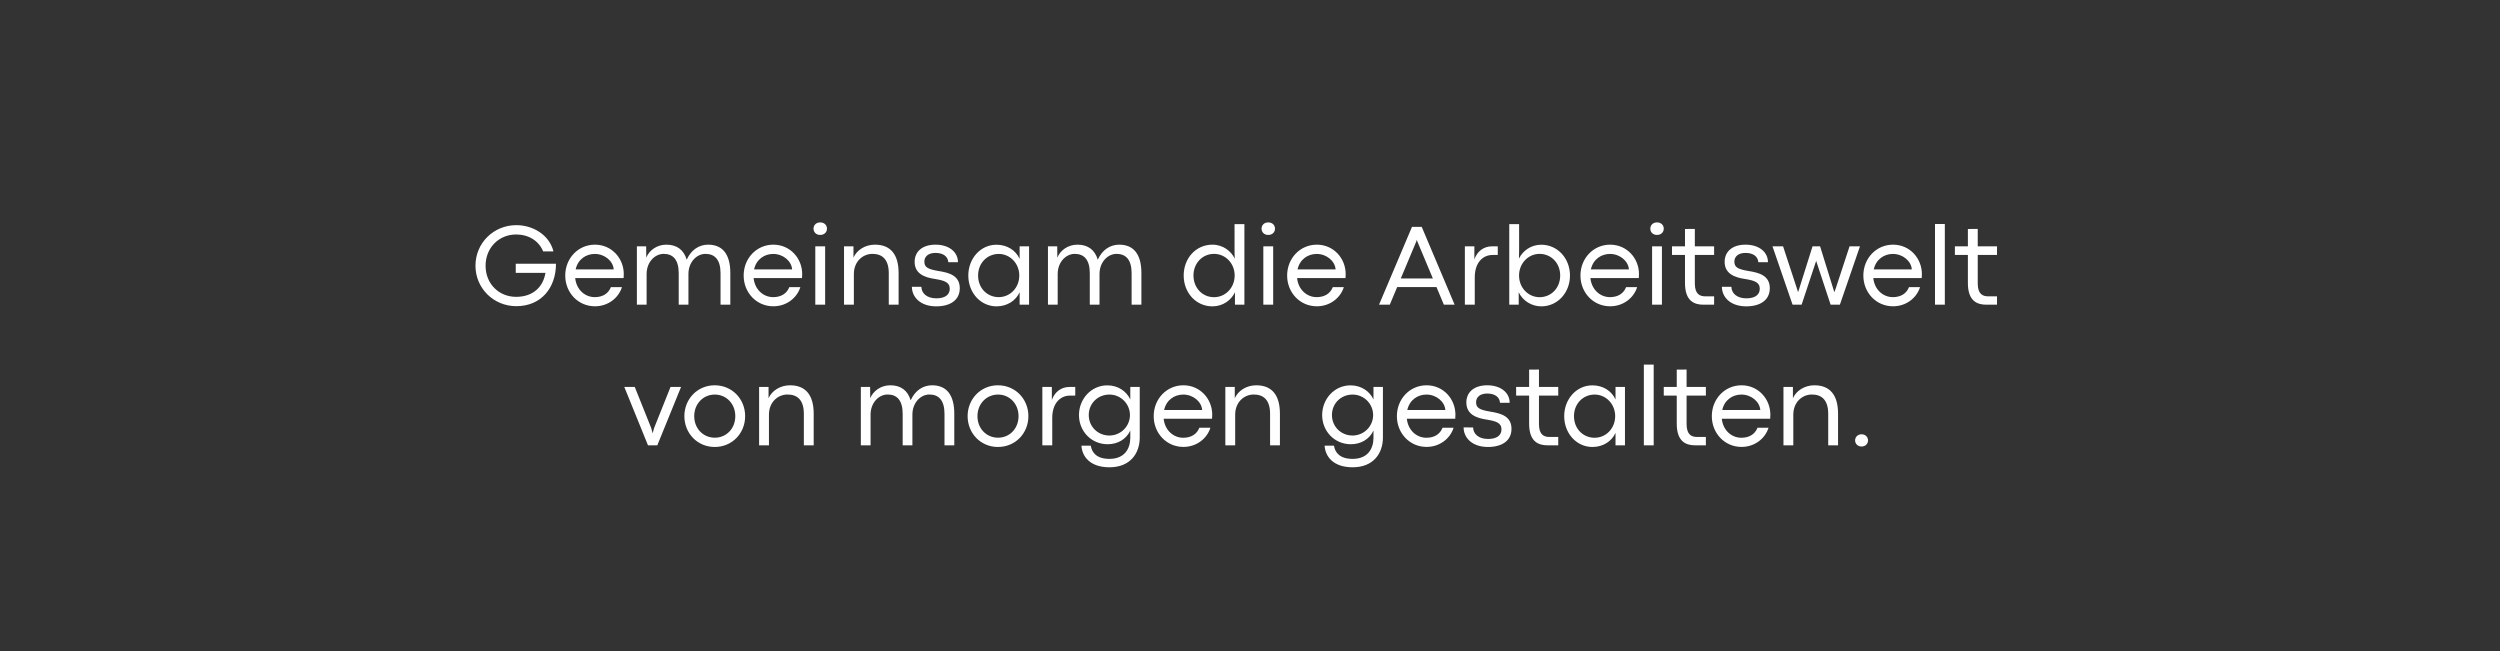 <svg width="960" height="250" viewBox="0 0 960 250" fill="none" xmlns="http://www.w3.org/2000/svg">
<rect x="0" y="0" width="960" height="250" fill="#333333" stroke="none"/>
<path d="M198.267 117.571C207.979 117.571 213.516 110.32 213.494 101.268H198.047V104.783H209.451C208.638 109.903 204.946 113.99 198.179 113.99C191.675 113.99 186.467 109.09 186.467 102.037C186.467 95.049 191.675 90.04 198.179 90.04C202.991 90.04 206.902 92.457 208.572 96.543H212.527C210.923 90.149 204.617 86.458 198.267 86.458C189.521 86.458 182.578 93.335 182.578 102.037C182.578 110.672 189.521 117.571 198.267 117.571ZM239.531 105.245C239.531 99.224 234.917 93.951 228.457 93.951C221.975 93.951 217.053 99.246 217.053 105.794C217.053 112.364 221.975 117.615 228.457 117.615C233.555 117.615 237.554 114.363 238.828 110.254H234.587C233.599 112.781 231.379 114.1 228.369 114.1C224.678 114.1 221.338 111.287 220.876 106.783H239.465C239.509 105.97 239.531 105.64 239.531 105.245ZM221.052 103.443C221.909 99.576 225.029 97.51 228.391 97.51C232.214 97.51 235.444 100.257 235.664 103.443H221.052ZM271.941 93.951C268.469 93.951 265.437 95.884 263.701 99.707C262.537 95.906 259.9 93.951 255.879 93.951C252.275 93.951 249.309 96.104 248.167 98.916L248.123 94.588H244.563V117H248.298V105.223C248.298 100.652 251.44 97.488 254.868 97.488C258.45 97.488 260.625 99.751 260.625 104.915V117H264.36V105.223C264.36 100.652 267.502 97.488 270.908 97.488C274.512 97.488 276.687 99.773 276.687 104.915V117H280.444V104.849C280.444 97.686 277.5 93.951 271.941 93.951ZM308.042 105.245C308.042 99.224 303.428 93.951 296.968 93.951C290.486 93.951 285.564 99.246 285.564 105.794C285.564 112.364 290.486 117.615 296.968 117.615C302.065 117.615 306.064 114.363 307.339 110.254H303.098C302.109 112.781 299.89 114.1 296.88 114.1C293.188 114.1 289.849 111.287 289.387 106.783H307.976C308.02 105.97 308.042 105.64 308.042 105.245ZM289.563 103.443C290.42 99.576 293.54 97.51 296.902 97.51C300.725 97.51 303.955 100.257 304.175 103.443H289.563ZM314.941 90.215C316.567 90.215 317.556 89.139 317.556 87.798C317.556 86.48 316.567 85.403 314.963 85.403C313.381 85.403 312.393 86.48 312.393 87.798C312.393 89.139 313.381 90.215 314.941 90.215ZM316.853 117V94.588H313.074V117H316.853ZM327.883 117V105.223C327.883 100.433 331.289 97.488 335.024 97.488C338.914 97.488 341.287 99.751 341.287 104.915V117H345.066V104.849C345.066 97.686 341.946 93.951 335.991 93.951C332.19 93.951 329.004 96.038 327.729 98.916V94.588H324.104V117H327.883ZM359.524 117.637C364.863 117.637 368.555 115.264 368.555 110.672C368.555 105.794 364.446 104.695 360.337 104.058C356.162 103.355 354.954 102.564 354.954 100.433C354.954 98.631 356.338 97.115 359.238 97.115C362.227 97.115 364.028 98.543 364.138 100.674H367.852C367.852 96.763 364.424 93.951 359.238 93.951C353.899 93.951 351.218 96.851 351.218 100.521C351.218 105.047 354.888 106.519 359.062 107.134C362.578 107.706 364.709 108.365 364.709 110.87C364.709 113.133 362.952 114.561 359.568 114.561C355.876 114.561 353.855 112.583 353.811 110.145L350.164 110.123C350.164 113.946 353.262 117.637 359.524 117.637ZM382.661 117.637C386.66 117.637 390.022 115.55 391.538 112.232V117H395.164V94.588H391.538V99.4C390.022 96.06 386.682 93.973 382.639 93.973C376.553 93.973 371.829 99.246 371.829 105.794C371.829 112.386 376.531 117.637 382.661 117.637ZM383.496 114.1C379.189 114.1 375.586 110.76 375.586 105.794C375.586 100.96 379.146 97.51 383.518 97.51C387.869 97.51 391.406 101.158 391.406 105.794C391.406 110.496 387.891 114.1 383.496 114.1ZM429.792 93.951C426.321 93.951 423.289 95.884 421.553 99.707C420.388 95.906 417.751 93.951 413.73 93.951C410.127 93.951 407.161 96.104 406.018 98.916L405.974 94.588H402.415V117H406.15V105.223C406.15 100.652 409.292 97.488 412.72 97.488C416.301 97.488 418.477 99.751 418.477 104.915V117H422.212V105.223C422.212 100.652 425.354 97.488 428.76 97.488C432.363 97.488 434.539 99.773 434.539 104.915V117H438.296V104.849C438.296 97.686 435.352 93.951 429.792 93.951ZM465.564 117.637C469.629 117.637 472.793 115.264 474.221 112.232V117H477.847V86.062H474.067V97.137L474.155 99.312C472.859 96.609 469.783 93.951 465.586 93.951C459.148 93.951 454.534 99.246 454.534 105.794C454.534 112.386 459.236 117.637 465.564 117.637ZM466.179 114.122C461.675 114.122 458.291 110.496 458.291 105.794C458.291 101.048 461.763 97.488 466.179 97.488C470.596 97.488 474.111 101.136 474.111 105.794C474.111 110.496 470.574 114.122 466.179 114.122ZM486.987 90.215C488.613 90.215 489.602 89.139 489.602 87.798C489.602 86.48 488.613 85.403 487.009 85.403C485.427 85.403 484.438 86.48 484.438 87.798C484.438 89.139 485.427 90.215 486.987 90.215ZM488.899 117V94.588H485.12V117H488.899ZM516.738 105.245C516.738 99.224 512.124 93.951 505.664 93.951C499.182 93.951 494.26 99.246 494.26 105.794C494.26 112.364 499.182 117.615 505.664 117.615C510.762 117.615 514.761 114.363 516.035 110.254H511.794C510.806 112.781 508.586 114.1 505.576 114.1C501.885 114.1 498.545 111.287 498.083 106.783H516.672C516.716 105.97 516.738 105.64 516.738 105.245ZM498.259 103.443C499.116 99.576 502.236 97.51 505.598 97.51C509.421 97.51 512.651 100.257 512.871 103.443H498.259ZM558.574 117L545.94 87.117H542.205L529.548 117H533.679L536.514 110.232H551.609L554.443 117H558.574ZM543.918 92.588L544.05 92.083H544.094L544.204 92.588L550.225 106.937H537.898L543.918 92.588ZM566.309 117V106.453C566.309 101.048 569.231 97.906 573.164 97.906H575.142V94.588H572.966C569.714 94.588 567.253 96.499 566.155 99.598V94.588H562.507V117H566.309ZM591.863 117.637C598.125 117.637 602.871 112.386 602.871 105.794C602.871 99.246 598.147 93.973 591.819 93.973C587.93 93.973 584.744 96.28 583.271 99.312L583.337 96.236V86.062H579.558V117H583.184V112.232C584.788 115.572 588.171 117.637 591.863 117.637ZM591.204 114.122C586.897 114.122 583.315 110.562 583.315 105.794C583.315 101.158 586.831 97.488 591.204 97.488C595.576 97.488 599.114 100.96 599.114 105.794C599.114 110.738 595.51 114.122 591.204 114.122ZM629.37 105.245C629.37 99.224 624.756 93.951 618.296 93.951C611.814 93.951 606.892 99.246 606.892 105.794C606.892 112.364 611.814 117.615 618.296 117.615C623.394 117.615 627.393 114.363 628.667 110.254H624.426C623.438 112.781 621.218 114.1 618.208 114.1C614.517 114.1 611.177 111.287 610.715 106.783H629.304C629.348 105.97 629.37 105.64 629.37 105.245ZM610.891 103.443C611.748 99.576 614.868 97.51 618.23 97.51C622.053 97.51 625.283 100.257 625.503 103.443H610.891ZM636.27 90.215C637.896 90.215 638.884 89.139 638.884 87.798C638.884 86.48 637.896 85.403 636.292 85.403C634.709 85.403 633.721 86.48 633.721 87.798C633.721 89.139 634.709 90.215 636.27 90.215ZM638.181 117V94.588H634.402V117H638.181ZM658.22 117V113.792H654.836C652.837 113.792 650.815 113.045 650.815 108.87V97.906H658.22V94.588H650.815V87.908L647.036 87.93V94.588H642.048V97.906H647.036V108.694C647.036 115.682 650.684 117 654.089 117H658.22ZM670.569 117.637C675.908 117.637 679.6 115.264 679.6 110.672C679.6 105.794 675.491 104.695 671.382 104.058C667.207 103.355 665.999 102.564 665.999 100.433C665.999 98.631 667.383 97.115 670.283 97.115C673.271 97.115 675.073 98.543 675.183 100.674H678.896C678.896 96.763 675.469 93.951 670.283 93.951C664.944 93.951 662.263 96.851 662.263 100.521C662.263 105.047 665.933 106.519 670.107 107.134C673.623 107.706 675.754 108.365 675.754 110.87C675.754 113.133 673.997 114.561 670.613 114.561C666.921 114.561 664.9 112.583 664.856 110.145L661.208 110.123C661.208 113.946 664.307 117.637 670.569 117.637ZM691.816 117L697.397 100.213H697.419L702.957 117H706.516L714.229 94.588H710.229L705.022 110.452L704.429 112.122H704.363L703.857 110.518L698.914 94.588H696.013L690.916 110.804L690.476 112.122H690.432L690.015 110.782L684.697 94.588H680.632L688.345 117H691.816ZM738.003 105.245C738.003 99.224 733.389 93.951 726.929 93.951C720.447 93.951 715.525 99.246 715.525 105.794C715.525 112.364 720.447 117.615 726.929 117.615C732.026 117.615 736.025 114.363 737.3 110.254H733.059C732.07 112.781 729.851 114.1 726.841 114.1C723.149 114.1 719.81 111.287 719.348 106.783H737.937C737.981 105.97 738.003 105.64 738.003 105.245ZM719.524 103.443C720.381 99.576 723.501 97.51 726.863 97.51C730.686 97.51 733.916 100.257 734.136 103.443H719.524ZM746.814 117V86.019H743.035V117H746.814ZM766.853 117V113.792H763.469C761.47 113.792 759.448 113.045 759.448 108.87V97.906H766.853V94.588H759.448V87.908L755.669 87.93V94.588H750.681V97.906H755.669V108.694C755.669 115.682 759.316 117 762.722 117H766.853ZM252.407 171L261.526 148.588H257.483L251.155 164.408L250.627 166.408L250.078 164.408L243.75 148.588H239.729L248.826 171H252.407ZM274.446 171.637C281.147 171.637 286.135 166.386 286.135 159.794C286.135 153.224 281.125 147.951 274.446 147.951C267.788 147.951 262.8 153.246 262.8 159.794C262.8 166.386 267.81 171.637 274.446 171.637ZM274.49 168.078C270.029 168.078 266.58 164.562 266.58 159.794C266.58 155.07 270.029 151.51 274.49 151.51C278.928 151.51 282.356 155.07 282.356 159.794C282.356 164.562 278.928 168.078 274.49 168.078ZM295.276 171V159.223C295.276 154.433 298.682 151.488 302.417 151.488C306.306 151.488 308.679 153.751 308.679 158.915V171H312.458V158.849C312.458 151.686 309.338 147.951 303.384 147.951C299.583 147.951 296.396 150.038 295.122 152.917V148.588H291.497V171H295.276ZM357.942 147.951C354.47 147.951 351.438 149.884 349.702 153.708C348.538 149.906 345.901 147.951 341.88 147.951C338.276 147.951 335.31 150.104 334.167 152.917L334.124 148.588H330.564V171H334.299V159.223C334.299 154.652 337.441 151.488 340.869 151.488C344.451 151.488 346.626 153.751 346.626 158.915V171H350.361V159.223C350.361 154.652 353.503 151.488 356.909 151.488C360.513 151.488 362.688 153.773 362.688 158.915V171H366.445V158.849C366.445 151.686 363.501 147.951 357.942 147.951ZM383.21 171.637C389.912 171.637 394.9 166.386 394.9 159.794C394.9 153.224 389.89 147.951 383.21 147.951C376.553 147.951 371.565 153.246 371.565 159.794C371.565 166.386 376.575 171.637 383.21 171.637ZM383.254 168.078C378.794 168.078 375.344 164.562 375.344 159.794C375.344 155.07 378.794 151.51 383.254 151.51C387.693 151.51 391.121 155.07 391.121 159.794C391.121 164.562 387.693 168.078 383.254 168.078ZM404.062 171V160.453C404.062 155.048 406.985 151.906 410.918 151.906H412.896V148.588H410.72C407.468 148.588 405.007 150.5 403.909 153.598V148.588H400.261V171H404.062ZM426.035 179.438C433.879 179.438 437.659 174.23 437.659 167.99V148.588H434.033V153.4C432.693 150.434 429.507 147.973 425.222 147.973C418.982 147.973 414.324 153.246 414.324 159.376C414.324 165.551 419.026 170.583 425.332 170.583C429.133 170.583 432.451 168.737 434.033 165.331V168.1C434.033 172.274 431.858 176.208 426.035 176.208C421.157 176.208 419.29 173.834 418.85 171.132H415.269C415.51 175.219 418.499 179.438 426.035 179.438ZM425.991 167.243C421.597 167.243 418.081 163.837 418.081 159.376C418.081 154.872 421.597 151.51 426.013 151.51C430.408 151.51 433.901 155.114 433.901 159.376C433.901 163.683 430.386 167.243 425.991 167.243ZM465.498 159.245C465.498 153.224 460.884 147.951 454.424 147.951C447.942 147.951 443.02 153.246 443.02 159.794C443.02 166.364 447.942 171.615 454.424 171.615C459.521 171.615 463.521 168.363 464.795 164.254H460.554C459.565 166.781 457.346 168.1 454.336 168.1C450.645 168.1 447.305 165.287 446.843 160.783H465.432C465.476 159.97 465.498 159.64 465.498 159.245ZM447.019 157.443C447.876 153.576 450.996 151.51 454.358 151.51C458.181 151.51 461.411 154.257 461.631 157.443H447.019ZM474.309 171V159.223C474.309 154.433 477.715 151.488 481.45 151.488C485.339 151.488 487.712 153.751 487.712 158.915V171H491.492V158.849C491.492 151.686 488.372 147.951 482.417 147.951C478.616 147.951 475.43 150.038 474.155 152.917V148.588H470.53V171H474.309ZM519.419 179.438C527.263 179.438 531.042 174.23 531.042 167.99V148.588H527.417V153.4C526.077 150.434 522.891 147.973 518.606 147.973C512.366 147.973 507.708 153.246 507.708 159.376C507.708 165.551 512.41 170.583 518.716 170.583C522.517 170.583 525.835 168.737 527.417 165.331V168.1C527.417 172.274 525.242 176.208 519.419 176.208C514.541 176.208 512.673 173.834 512.234 171.132H508.652C508.894 175.219 511.882 179.438 519.419 179.438ZM519.375 167.243C514.98 167.243 511.465 163.837 511.465 159.376C511.465 154.872 514.98 151.51 519.397 151.51C523.792 151.51 527.285 155.114 527.285 159.376C527.285 163.683 523.77 167.243 519.375 167.243ZM558.882 159.245C558.882 153.224 554.268 147.951 547.808 147.951C541.326 147.951 536.404 153.246 536.404 159.794C536.404 166.364 541.326 171.615 547.808 171.615C552.905 171.615 556.904 168.363 558.179 164.254H553.938C552.949 166.781 550.73 168.1 547.72 168.1C544.028 168.1 540.688 165.287 540.227 160.783H558.816C558.86 159.97 558.882 159.64 558.882 159.245ZM540.403 157.443C541.26 153.576 544.38 151.51 547.742 151.51C551.565 151.51 554.795 154.257 555.015 157.443H540.403ZM571.384 171.637C576.724 171.637 580.415 169.264 580.415 164.672C580.415 159.794 576.306 158.695 572.197 158.058C568.022 157.355 566.814 156.564 566.814 154.433C566.814 152.631 568.198 151.115 571.099 151.115C574.087 151.115 575.889 152.543 575.999 154.674H579.712C579.712 150.763 576.284 147.951 571.099 147.951C565.759 147.951 563.079 150.851 563.079 154.521C563.079 159.047 566.748 160.519 570.923 161.134C574.438 161.706 576.57 162.365 576.57 164.87C576.57 167.133 574.812 168.561 571.428 168.561C567.737 168.561 565.715 166.583 565.671 164.145L562.024 164.123C562.024 167.946 565.122 171.637 571.384 171.637ZM598.367 171V167.792H594.983C592.983 167.792 590.962 167.045 590.962 162.87V151.906H598.367V148.588H590.962V141.908L587.183 141.93V148.588H582.195V151.906H587.183V162.694C587.183 169.682 590.83 171 594.236 171H598.367ZM611.484 171.637C615.483 171.637 618.845 169.55 620.361 166.232V171H623.987V148.588H620.361V153.4C618.845 150.06 615.505 147.973 611.462 147.973C605.376 147.973 600.652 153.246 600.652 159.794C600.652 166.386 605.354 171.637 611.484 171.637ZM612.319 168.1C608.013 168.1 604.409 164.76 604.409 159.794C604.409 154.96 607.969 151.51 612.341 151.51C616.692 151.51 620.229 155.158 620.229 159.794C620.229 164.496 616.714 168.1 612.319 168.1ZM635.017 171V140.019H631.238V171H635.017ZM655.056 171V167.792H651.672C649.673 167.792 647.651 167.045 647.651 162.87V151.906H655.056V148.588H647.651V141.908L643.872 141.93V148.588H638.884V151.906H643.872V162.694C643.872 169.682 647.52 171 650.925 171H655.056ZM679.819 159.245C679.819 153.224 675.205 147.951 668.745 147.951C662.263 147.951 657.341 153.246 657.341 159.794C657.341 166.364 662.263 171.615 668.745 171.615C673.843 171.615 677.842 168.363 679.116 164.254H674.875C673.887 166.781 671.667 168.1 668.657 168.1C664.966 168.1 661.626 165.287 661.165 160.783H679.753C679.797 159.97 679.819 159.64 679.819 159.245ZM661.34 157.443C662.197 153.576 665.317 151.51 668.679 151.51C672.502 151.51 675.732 154.257 675.952 157.443H661.34ZM688.63 171V159.223C688.63 154.433 692.036 151.488 695.771 151.488C699.661 151.488 702.034 153.751 702.034 158.915V171H705.813V158.849C705.813 151.686 702.693 147.951 696.738 147.951C692.937 147.951 689.751 150.038 688.477 152.917V148.588H684.851V171H688.63ZM714.844 171.461C716.316 171.461 717.327 170.407 717.327 169.11C717.327 167.836 716.316 166.759 714.844 166.759C713.372 166.759 712.361 167.836 712.361 169.11C712.361 170.407 713.372 171.461 714.844 171.461Z" fill="white"/>
</svg>
